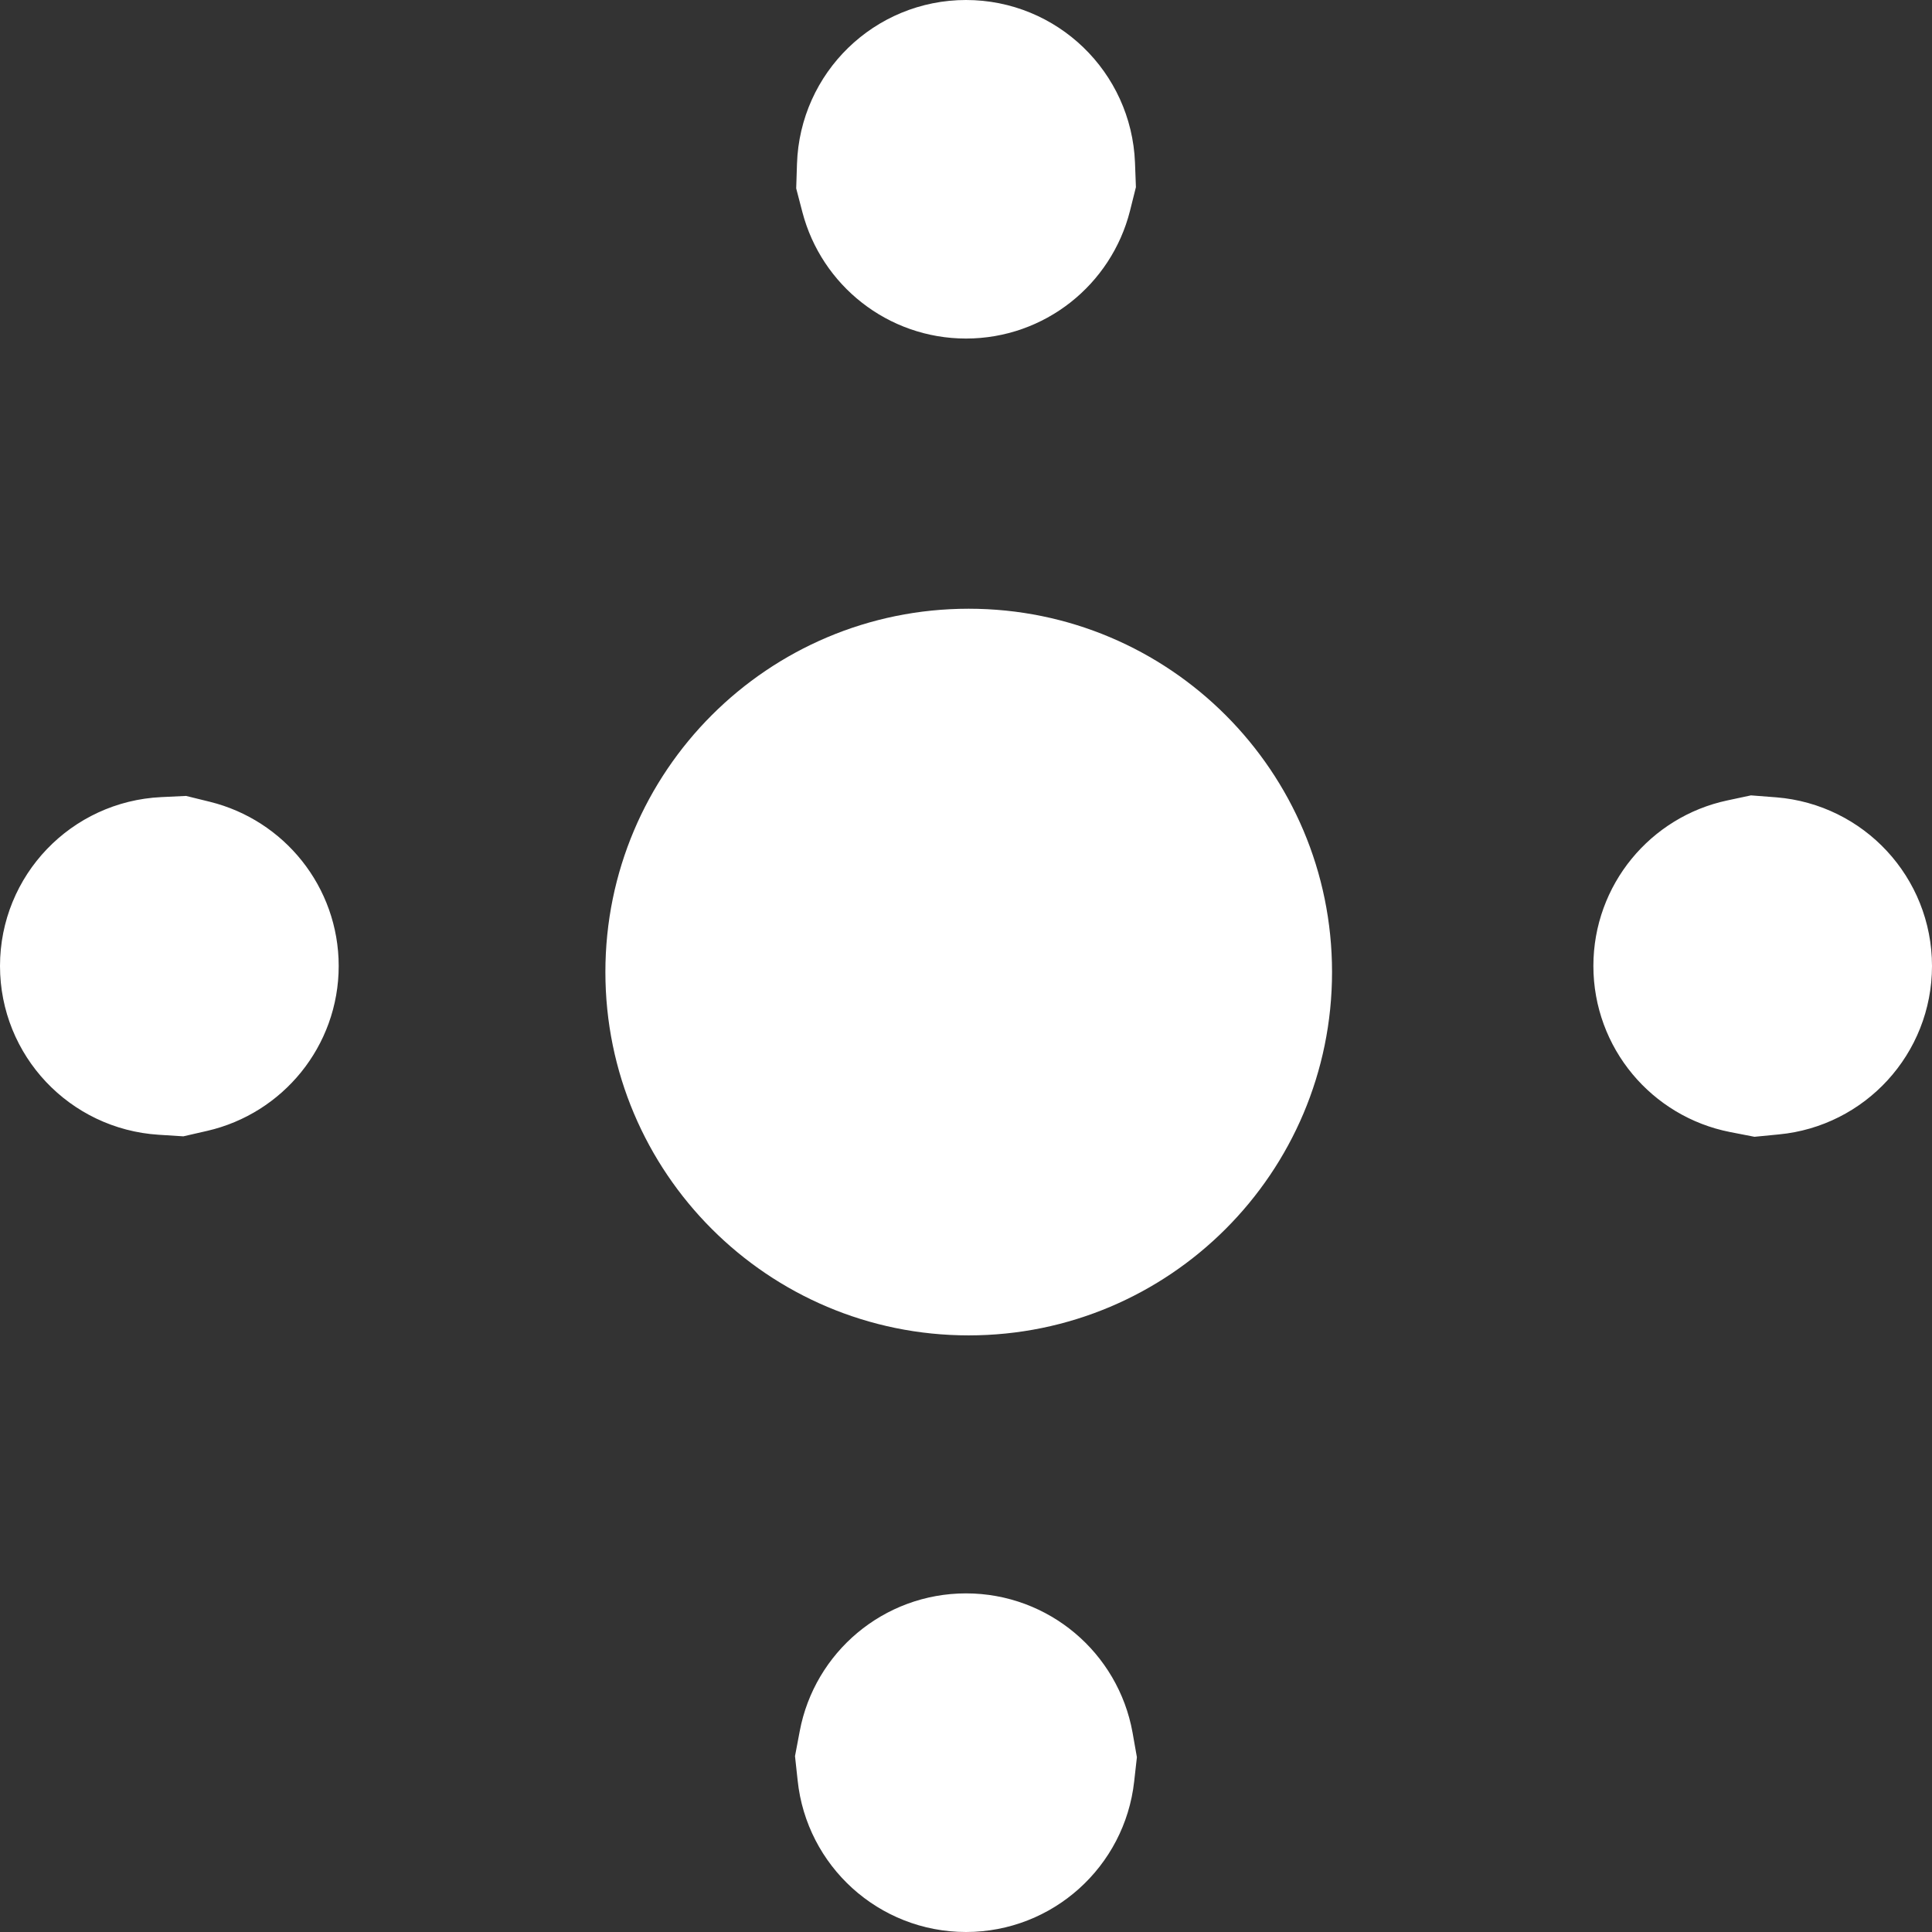 <svg width="26" height="26" viewBox="0 0 26 26" fill="none" xmlns="http://www.w3.org/2000/svg" >
<rect x="0" y="0" width="26" height="26" fill="#333333" stroke="none"/>
<path d="M13.036 17.971C15.737 17.971 17.926 15.782 17.926 13.081C17.926 10.381 15.737 8.192 13.036 8.192C10.336 8.192 8.147 10.381 8.147 13.081C8.147 15.782 10.336 17.971 13.036 17.971Z" fill="white" />
<path d="M23.453 11.75L23.631 11.712L23.825 11.727C24.483 11.78 25 12.33 25 13C25 13.663 24.493 14.21 23.844 14.271L23.659 14.289L23.474 14.253C22.885 14.137 22.443 13.619 22.443 12.999C22.443 12.387 22.875 11.873 23.453 11.75ZM11.729 23.857L11.709 23.673L11.745 23.483C11.856 22.89 12.377 22.443 13 22.443C13.626 22.443 14.149 22.894 14.257 23.492L14.29 23.679L14.269 23.866C14.198 24.504 13.656 25 13 25C12.34 25 11.796 24.499 11.729 23.857ZM2.386 14.285L2.197 14.273C1.527 14.23 1 13.676 1 13C1 12.316 1.538 11.758 2.217 11.726L2.406 11.717L2.585 11.761C3.145 11.899 3.558 12.403 3.558 13C3.558 13.604 3.135 14.113 2.565 14.244L2.386 14.285ZM11.766 2.603L11.719 2.423L11.725 2.237C11.747 1.549 12.31 1 13 1C13.687 1 14.248 1.544 14.275 2.227L14.282 2.414L14.237 2.594C14.096 3.149 13.594 3.556 13 3.556C12.41 3.556 11.91 3.153 11.766 2.603Z" fill="white" stroke="white" stroke-width="2"/>
</svg>

